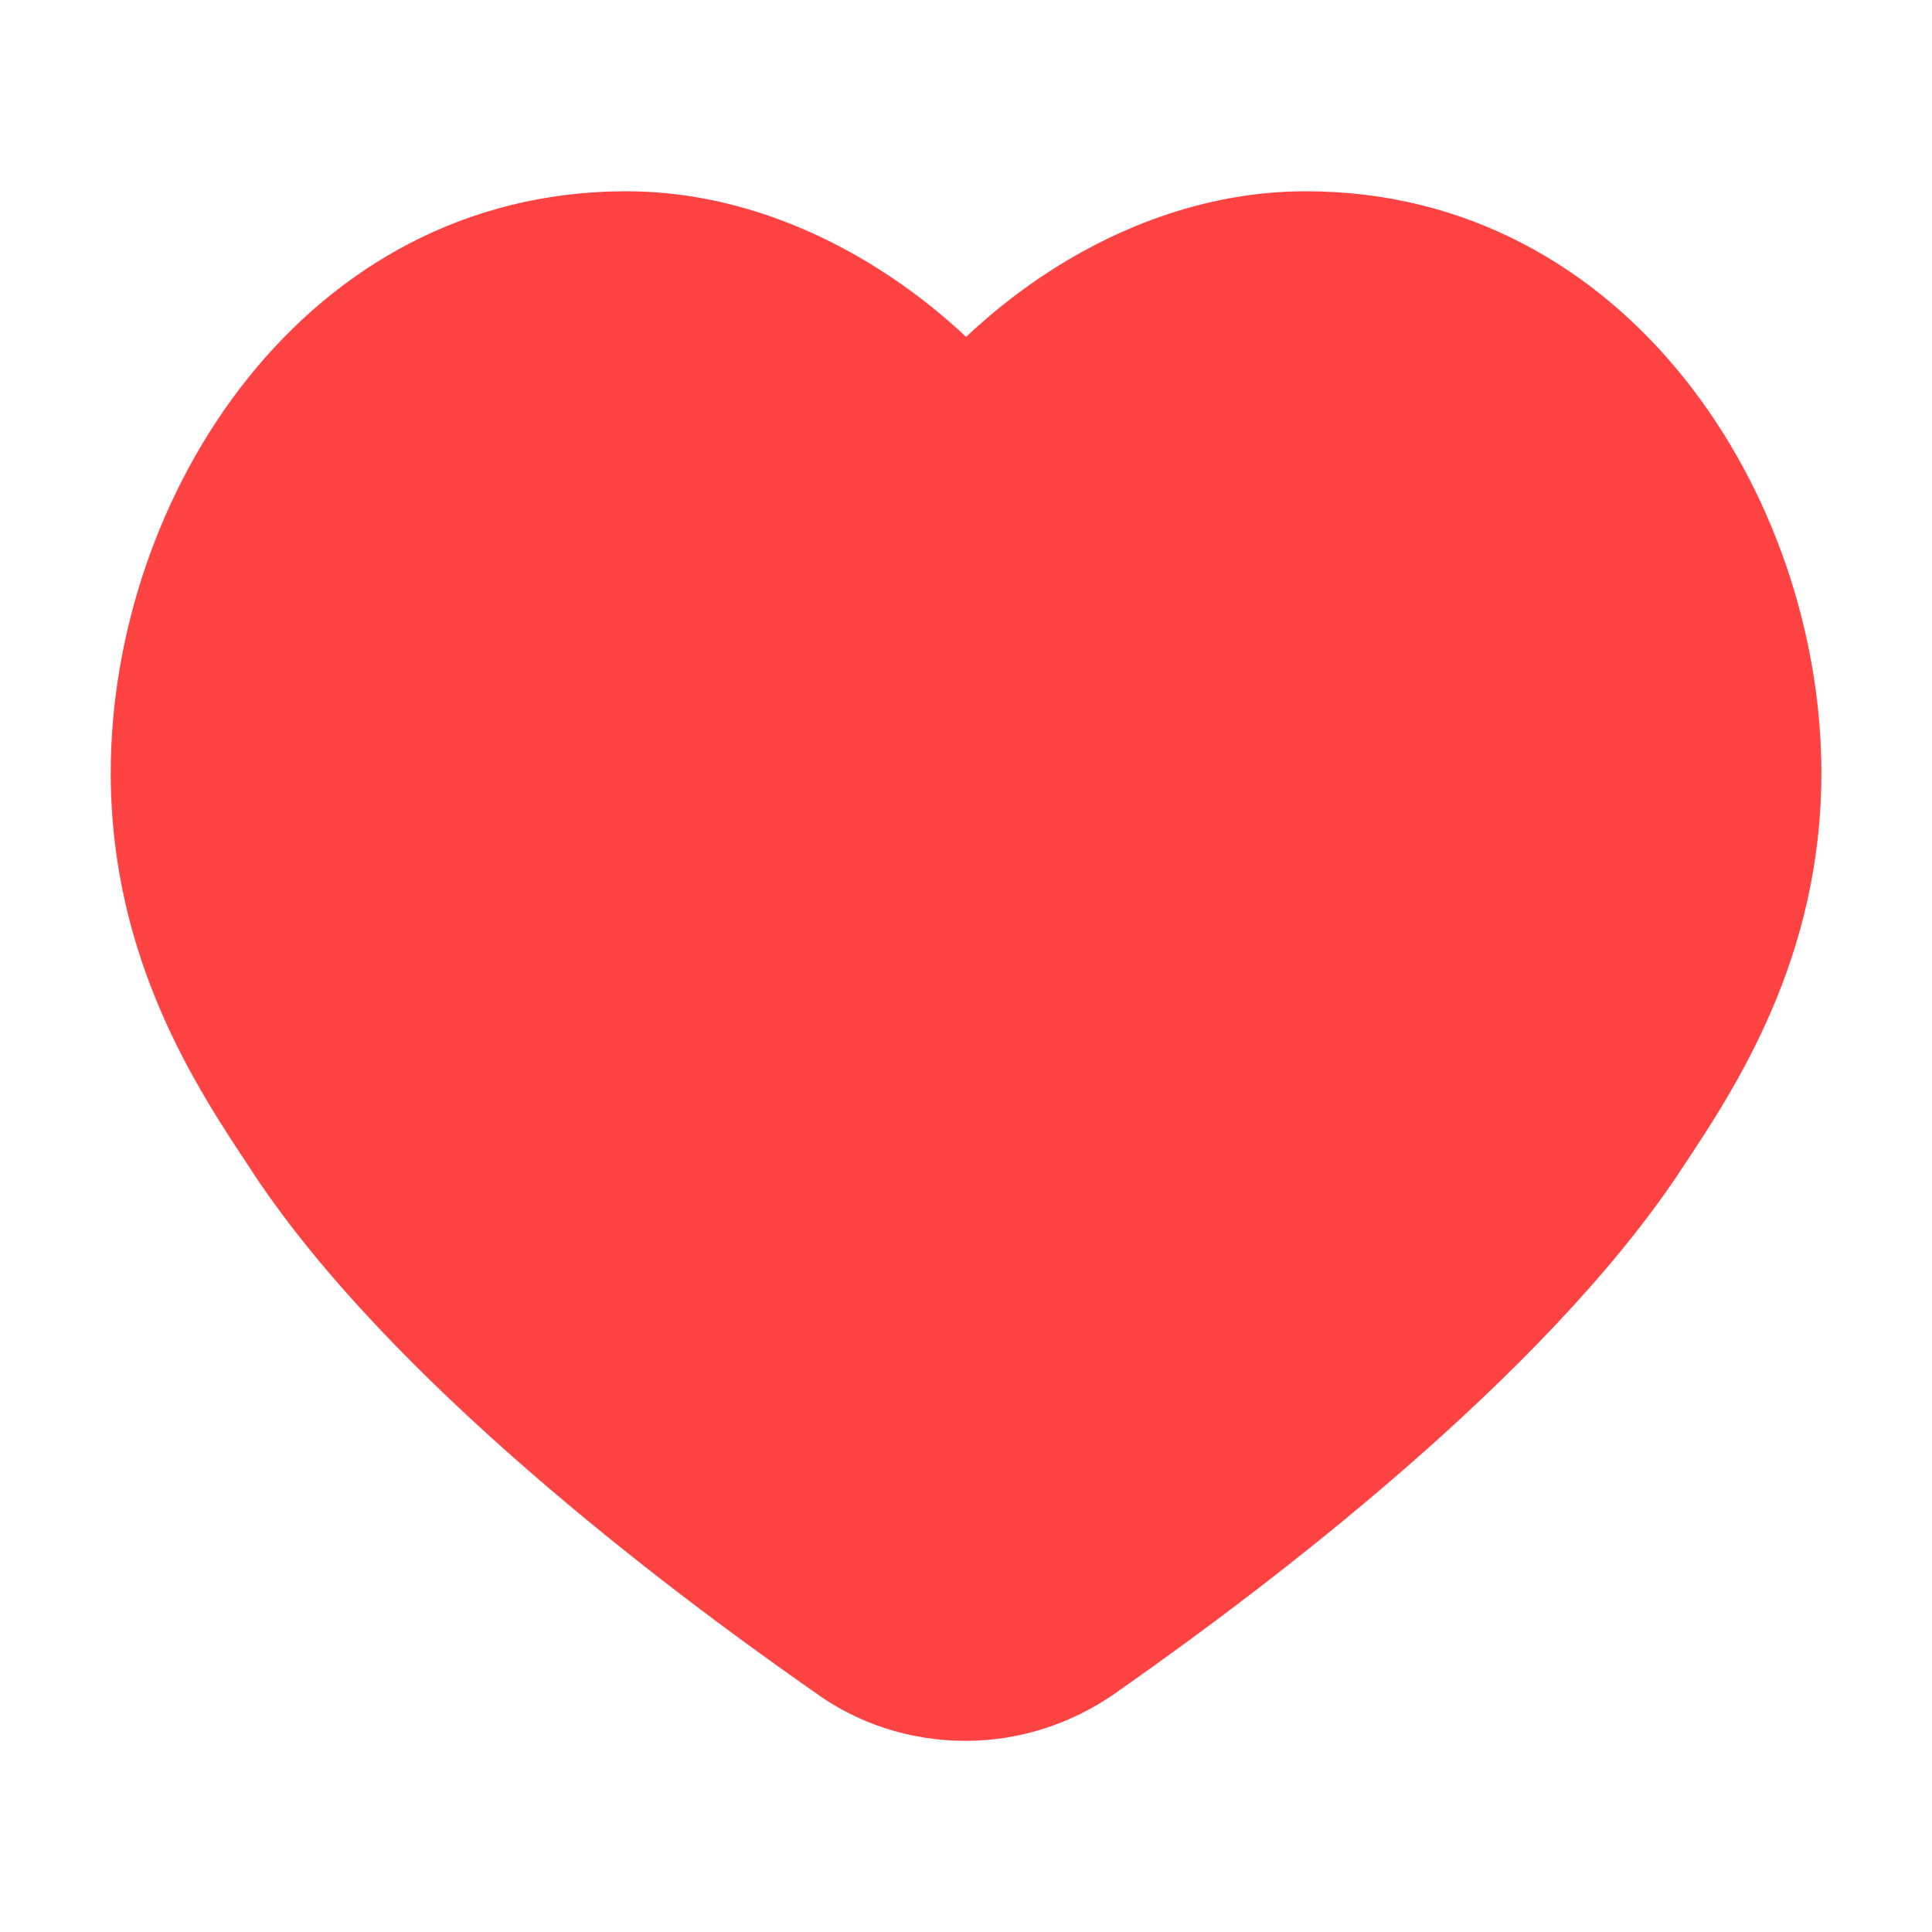 <svg width="16" height="16" viewBox="0 0 16 16" fill="none" xmlns="http://www.w3.org/2000/svg">
<path fill-rule="evenodd" clip-rule="evenodd" d="M0.917 6.4C0.917 4.113 2.518 1.584 5.186 1.584C6.045 1.584 6.804 1.909 7.381 2.296C7.608 2.448 7.817 2.617 8.001 2.79C8.184 2.617 8.391 2.449 8.616 2.297C9.194 1.908 9.953 1.584 10.815 1.584C13.482 1.584 15.084 4.113 15.084 6.4C15.084 7.94 14.37 9.014 13.924 9.684L13.908 9.709C12.767 11.422 10.496 13.137 9.311 13.97L9.276 13.994C9.271 13.998 9.268 14 9.266 14.002L9.265 14.002L9.258 14.008L9.235 14.024C8.871 14.277 8.442 14.417 7.997 14.417C7.538 14.417 7.097 14.275 6.729 14.002L6.683 13.97C5.497 13.138 3.226 11.426 2.094 9.711L2.094 9.71L2.095 9.712L2.094 9.711C2.089 9.703 2.084 9.695 2.079 9.687C1.631 9.014 0.917 7.941 0.917 6.4Z" fill="#FF4242"/>
</svg>

